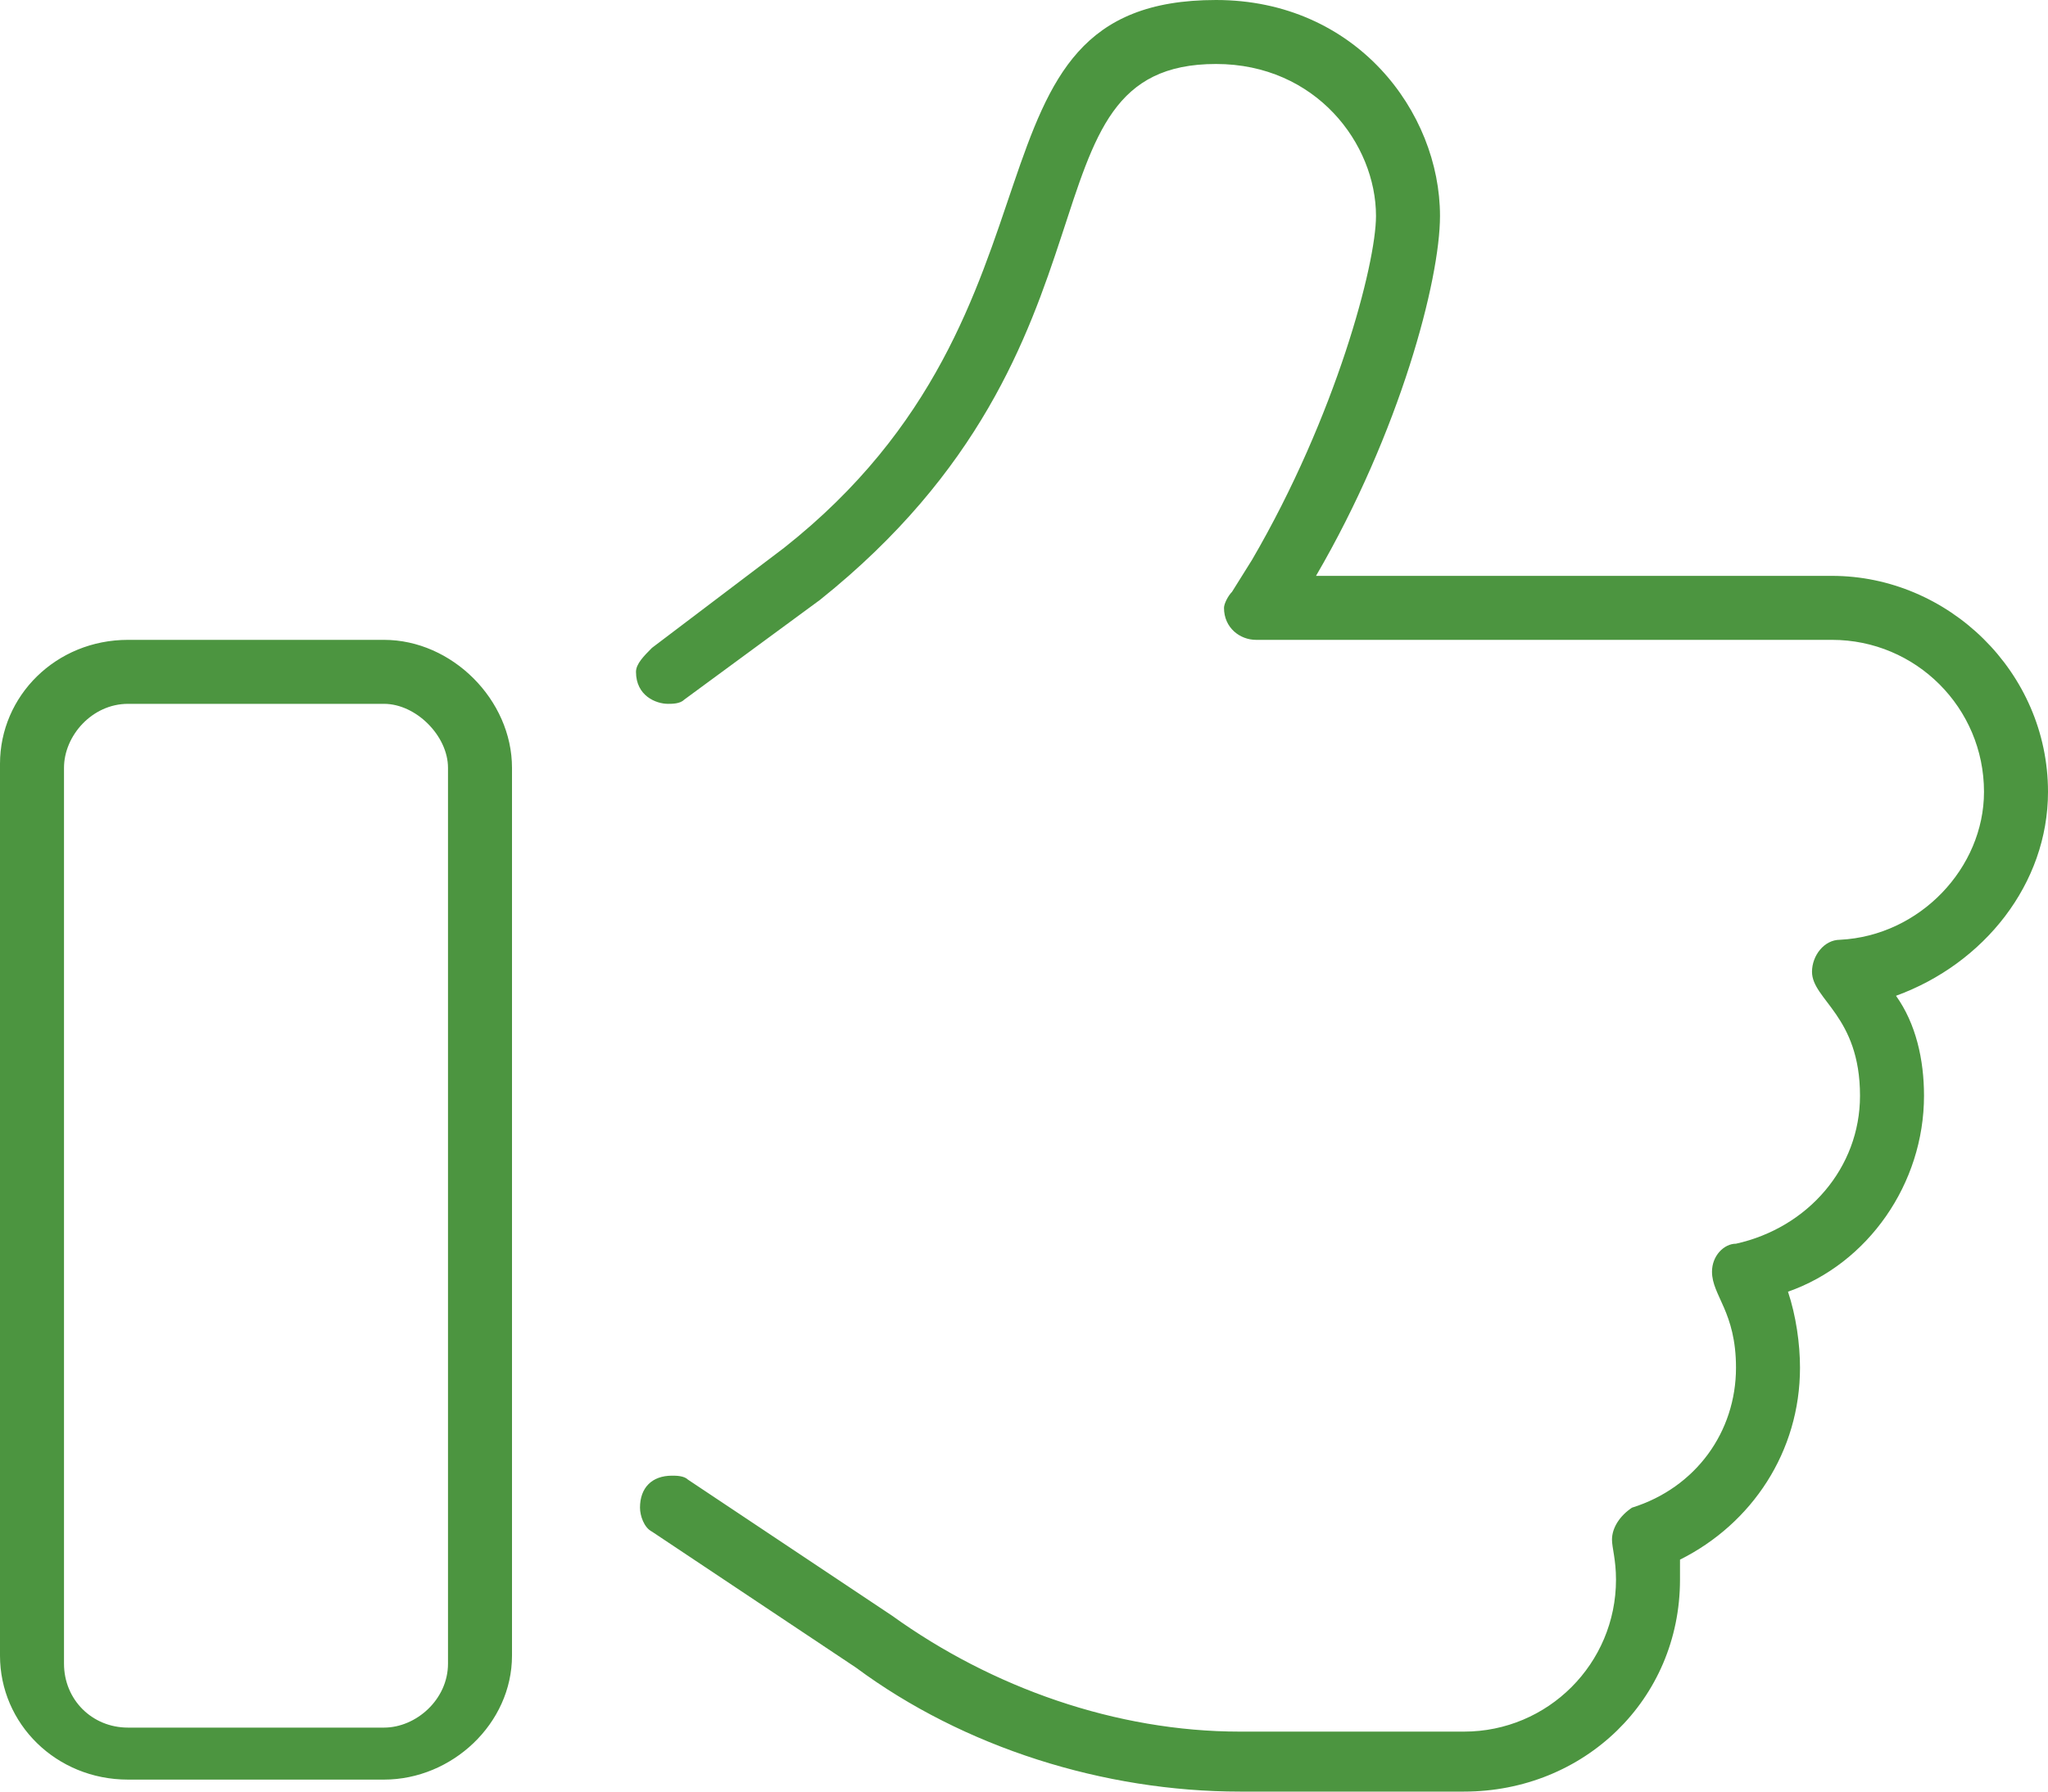 <svg width="96" height="84" viewBox="0 0 96 84" fill="none" xmlns="http://www.w3.org/2000/svg">
<path d="M18 30H6C2.625 30 0 32.625 0 35.812V77.625C0 80.812 2.625 83.438 6 83.438H18C21.188 83.438 24 80.812 24 77.625V36C24 32.812 21.188 30 18 30ZM21 78C21 79.688 19.5 81 18 81H6C4.312 81 3 79.688 3 78V36C3 34.5 4.312 33 6 33H18C19.5 33 21 34.5 21 36V78ZM96 37.125C96 31.5 91.312 27 85.875 27H61.688C65.625 20.25 67.5 13.125 67.5 10.125C67.5 5.25 63.562 0 57 0C44.438 0 51 14.438 36.75 25.688L30.562 30.375C30.188 30.75 29.812 31.125 29.812 31.5C29.812 32.625 30.75 33 31.312 33C31.5 33 31.875 33 32.062 32.812L38.438 28.125C53.438 16.125 47.438 3 57 3C61.688 3 64.5 6.75 64.5 10.125C64.5 12.375 62.625 19.5 58.688 26.25L57.75 27.75C57.562 27.938 57.375 28.312 57.375 28.5C57.375 29.438 58.125 30 58.875 30H85.875C89.812 30 93 33.188 93 37.125C93 40.688 90 43.875 86.25 44.062C85.5 44.062 84.938 44.812 84.938 45.562C84.938 46.875 87.188 47.625 87.188 51.375C87.188 54.75 84.75 57.562 81.375 58.312C80.812 58.312 80.25 58.875 80.25 59.625C80.25 60.75 81.375 61.5 81.375 64.125C81.375 67.125 79.5 69.75 76.5 70.688C75.938 71.062 75.562 71.625 75.562 72.188C75.562 72.562 75.75 73.125 75.75 74.062C75.75 78 72.562 81.188 68.625 81.188H58.125C52.312 81.188 46.5 79.125 41.812 75.75L32.25 69.375C32.062 69.188 31.688 69.188 31.5 69.188C30.562 69.188 30 69.75 30 70.688C30 71.062 30.188 71.625 30.562 71.812L40.125 78.188C45.188 81.938 51.75 84 58.125 84H68.625C74.25 84 78.75 79.688 78.75 74.062C78.75 73.688 78.75 73.5 78.75 73.125C82.125 71.438 84.375 68.062 84.375 64.125C84.375 63 84.188 61.688 83.812 60.562C87.562 59.25 90.188 55.5 90.188 51.375C90.188 49.688 89.812 48 88.875 46.688C93 45.188 96 41.438 96 37.125Z" fill="#4C9540"/>
</svg>
